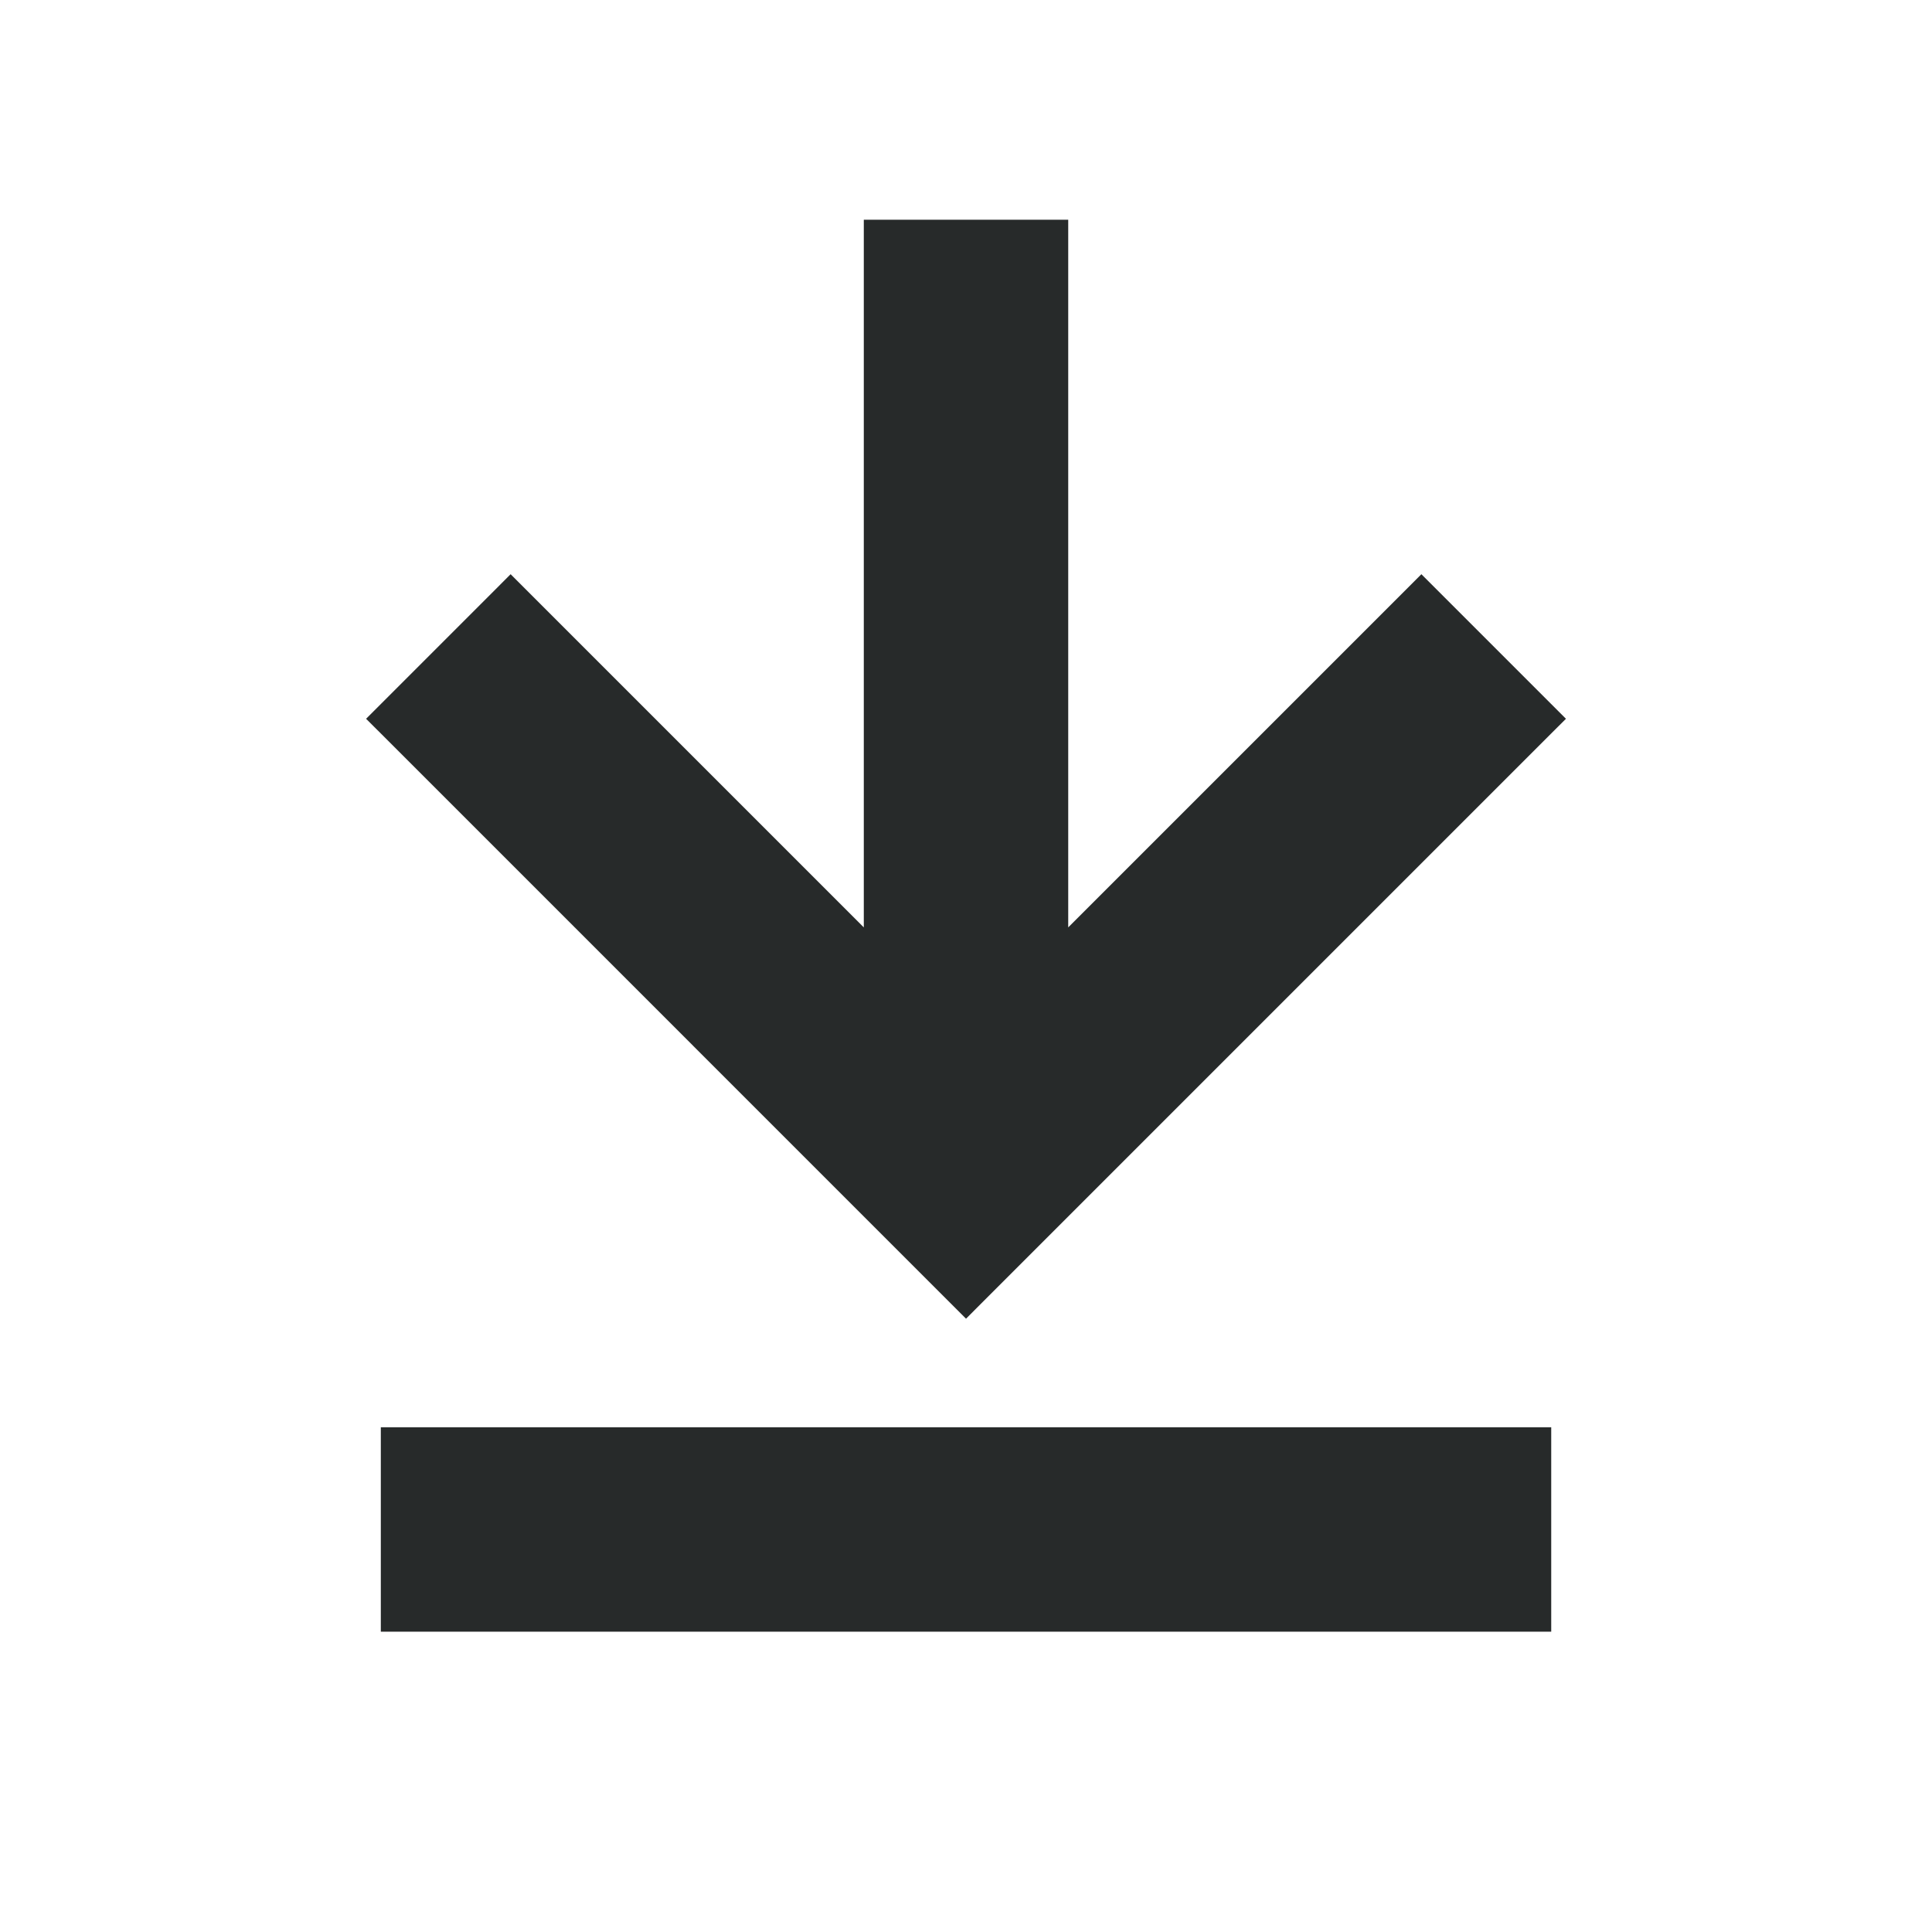 <svg width="89" height="89" viewBox="0 0 89 89" fill="none" xmlns="http://www.w3.org/2000/svg">
<path d="M40.292 43.928L23.877 27.513L23.523 27.159L23.17 27.513L17.926 32.757L17.572 33.111L17.926 33.464L44.147 59.686L44.501 60.04L44.854 59.686L71.076 33.464L71.43 33.111L71.076 32.757L65.832 27.513L65.478 27.159L65.125 27.513L48.709 43.928L48.709 11.123L48.709 10.623L48.209 10.623L40.792 10.623L40.292 10.623L40.292 11.123L40.292 43.928ZM18.543 66.249H18.043V66.749L18.043 74.165V74.665H18.543H70.459H70.959V74.165V66.749V66.249H70.459H18.543Z" fill="#272A2A" stroke="#272A2A"/>
</svg>
